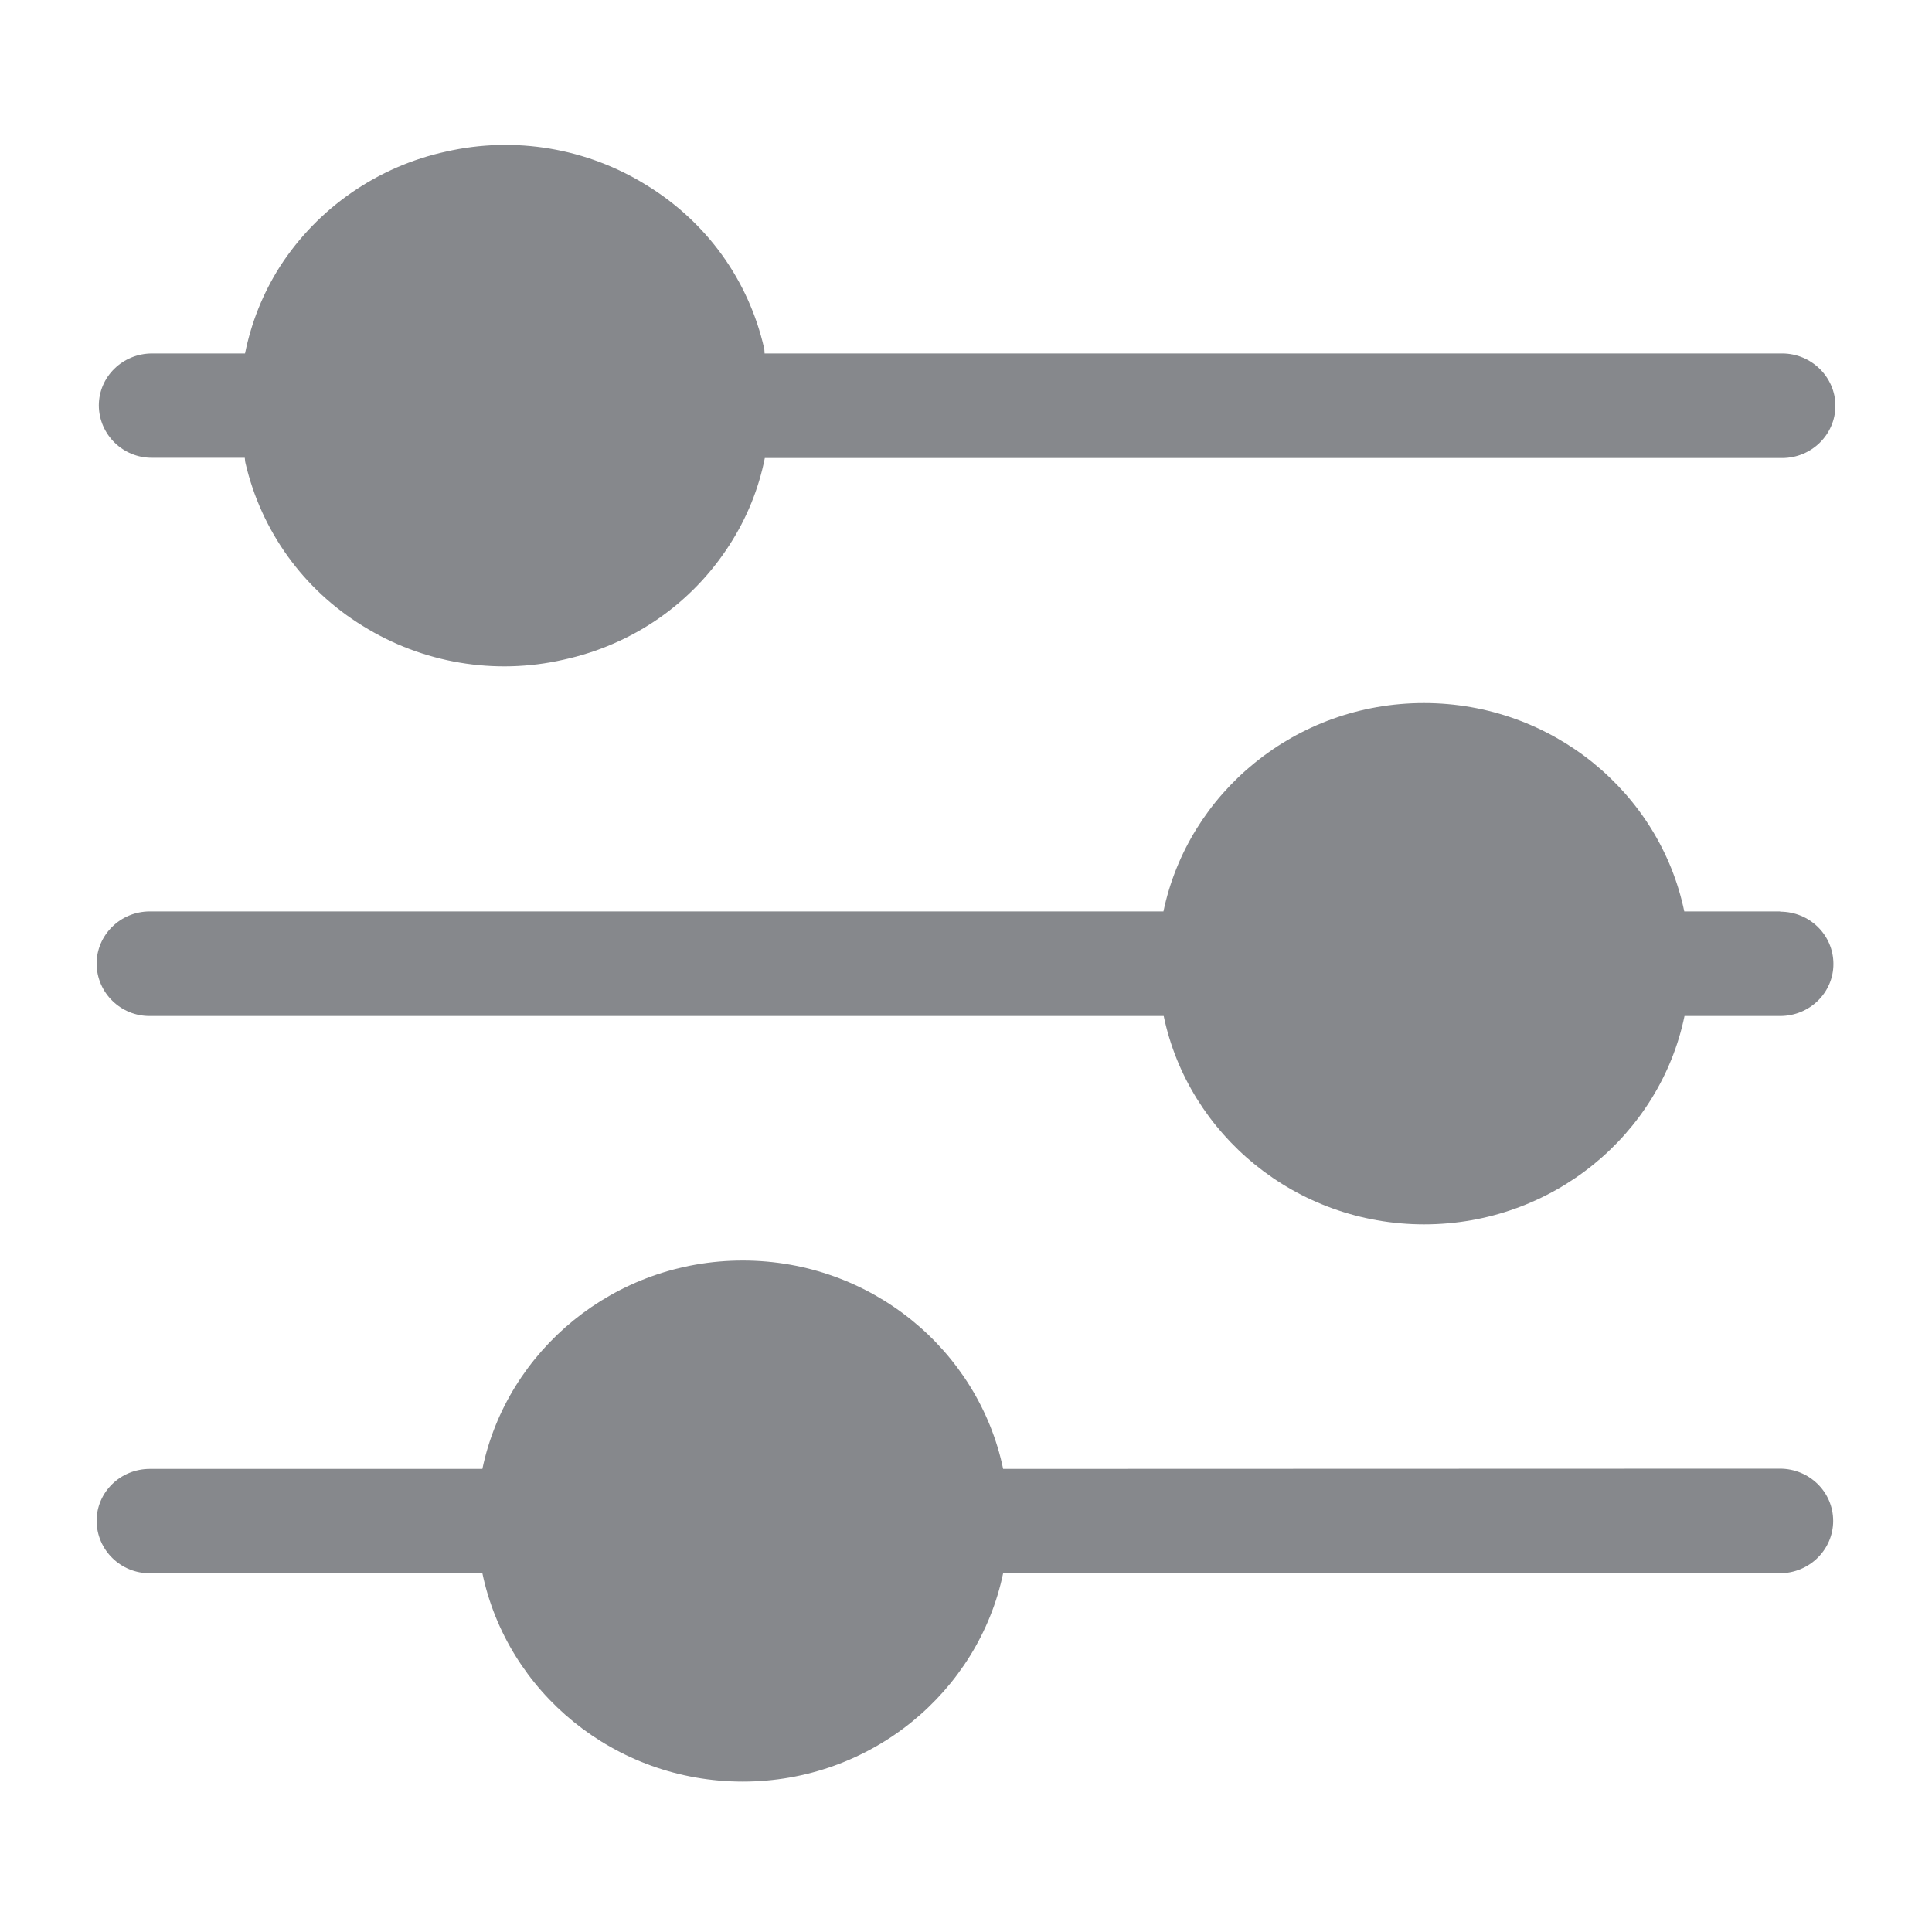 <svg width="40" height="40" viewBox="0 0 40 40" fill="none" xmlns="http://www.w3.org/2000/svg">
<path fill-rule="evenodd" clip-rule="evenodd" d="M3.149 9.478C2.549 9.483 2.051 9.001 2.046 8.396C2.046 7.8 2.539 7.318 3.149 7.318H5.073C5.201 6.687 5.437 6.082 5.796 5.518C6.581 4.302 7.822 3.445 9.238 3.138C10.659 2.814 12.152 3.066 13.388 3.835C14.634 4.6 15.496 5.8 15.819 7.205C15.83 7.241 15.825 7.282 15.83 7.318H36.897C37.502 7.318 38 7.806 38 8.401C38 8.996 37.508 9.483 36.897 9.483H15.835C15.707 10.124 15.46 10.729 15.106 11.278C14.322 12.499 13.101 13.346 11.664 13.659C10.243 13.982 8.751 13.73 7.514 12.961C6.283 12.207 5.411 10.996 5.083 9.591C5.073 9.555 5.073 9.519 5.068 9.478H3.149ZM36.856 18.875C37.467 18.875 37.959 19.358 37.959 19.958C37.959 20.553 37.467 21.035 36.856 21.035H34.876C34.368 23.492 32.142 25.349 29.485 25.349C26.828 25.349 24.606 23.492 24.093 21.035H3.103C2.503 21.04 2.005 20.558 2 19.953C2 19.358 2.492 18.87 3.103 18.87H24.088C24.601 16.413 26.823 14.556 29.48 14.556C32.137 14.556 34.363 16.413 34.871 18.87H36.856V18.875ZM36.851 30.407C37.461 30.407 37.954 30.889 37.954 31.489C37.954 32.084 37.461 32.572 36.851 32.572H20.769C20.256 35.029 18.035 36.886 15.378 36.886C12.721 36.886 10.5 35.029 9.987 32.572H3.103C2.503 32.577 2.005 32.095 2 31.489C2 30.894 2.492 30.412 3.103 30.412H9.987C10.5 27.955 12.721 26.098 15.378 26.098C18.035 26.098 20.256 27.955 20.769 30.412L36.851 30.407Z" fill="#86888C"/>
</svg>
